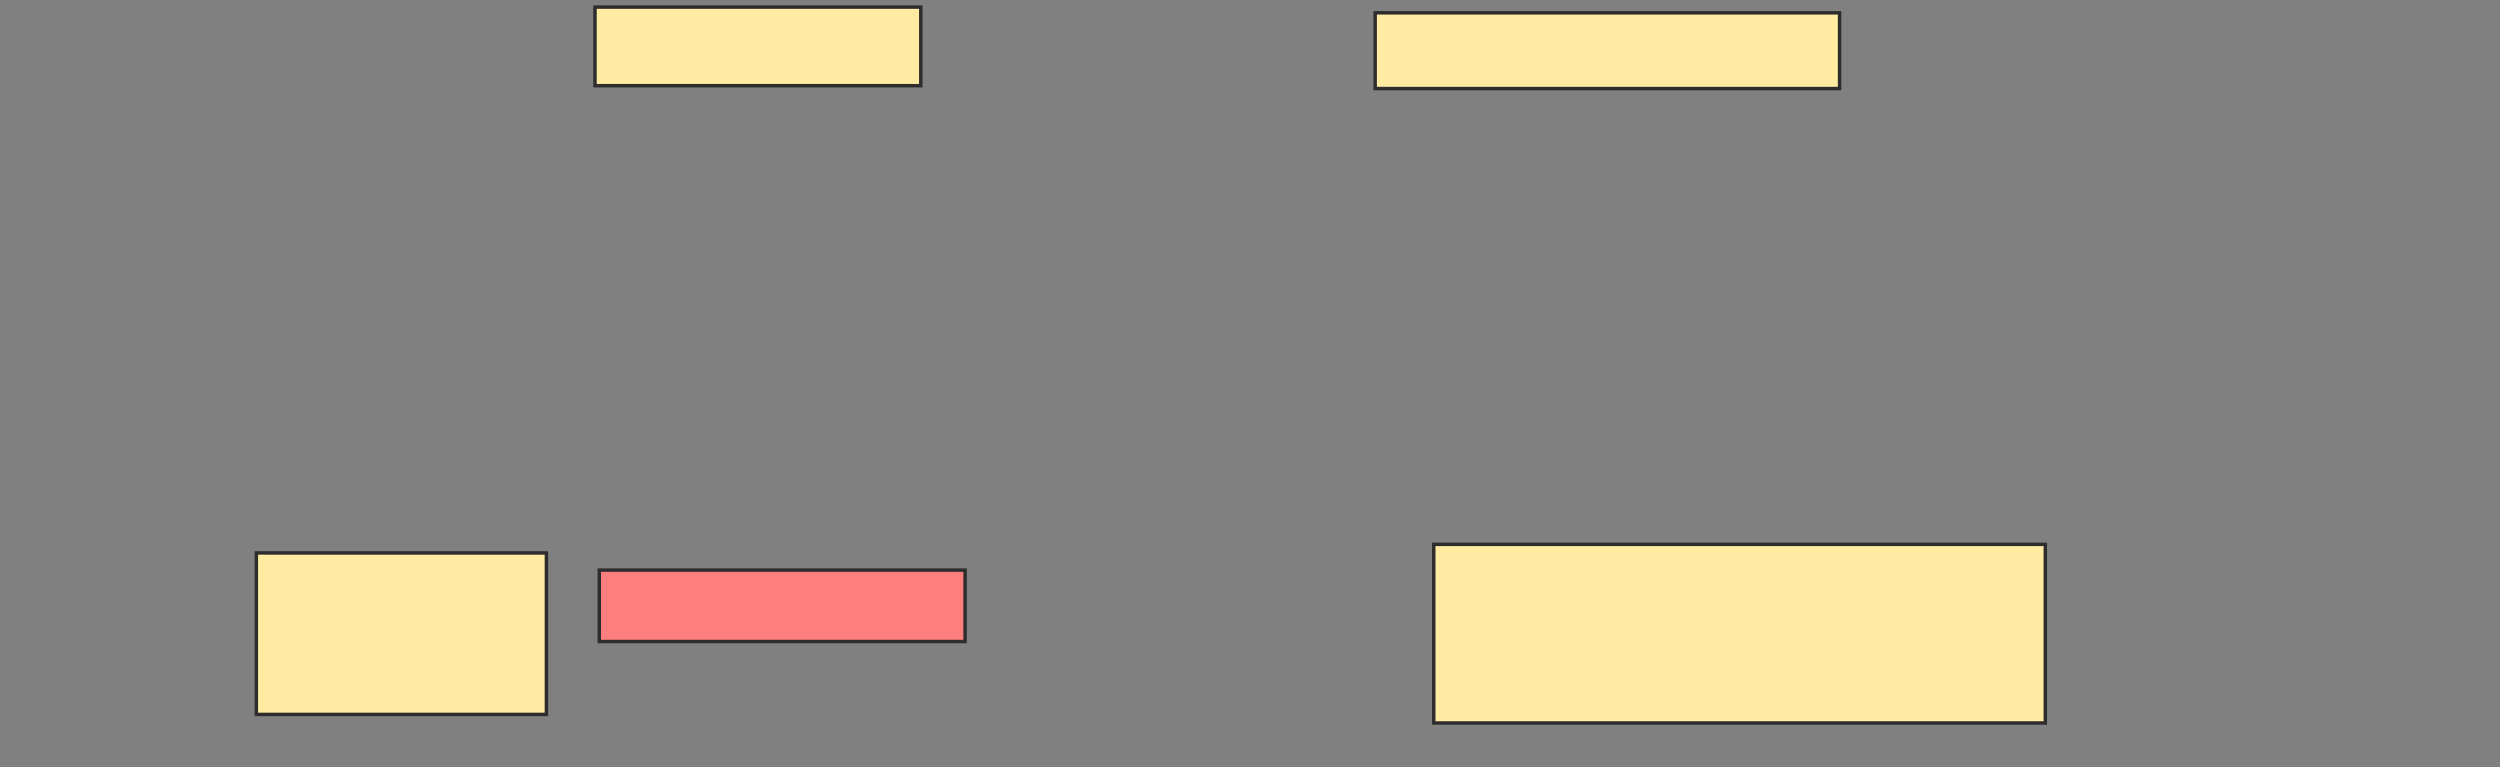 <svg xmlns="http://www.w3.org/2000/svg" width="720" height="221">
 <rect width="100%" height="100%" fill="#808080" stroke="none"/>
 <!-- Created with Image Occlusion Enhanced -->
 <g>
  <title>Labels</title>
 </g>
 <g>
  <title>Masks</title>
  <rect id="13c064467a7f48b0bb484755b7ab617d-ao-1" height="22.634" width="93.827" y="2.045" x="171.358" stroke="#2D2D2D" fill="#FFEBA2"/>
  <rect id="13c064467a7f48b0bb484755b7ab617d-ao-2" height="21.811" width="133.745" y="3.691" x="396.049" stroke="#2D2D2D" fill="#FFEBA2"/>
  <rect id="13c064467a7f48b0bb484755b7ab617d-ao-3" height="51.44" width="176.132" y="156.778" x="412.922" stroke="#2D2D2D" fill="#FFEBA2"/>
  <rect id="13c064467a7f48b0bb484755b7ab617d-ao-4" height="20.576" width="105.35" y="164.185" x="172.593" stroke="#2D2D2D" fill="#FF7E7E" class="qshape"/>
  <rect id="13c064467a7f48b0bb484755b7ab617d-ao-5" height="46.502" width="83.539" y="159.247" x="73.827" stroke="#2D2D2D" fill="#FFEBA2"/>
 </g>
</svg>